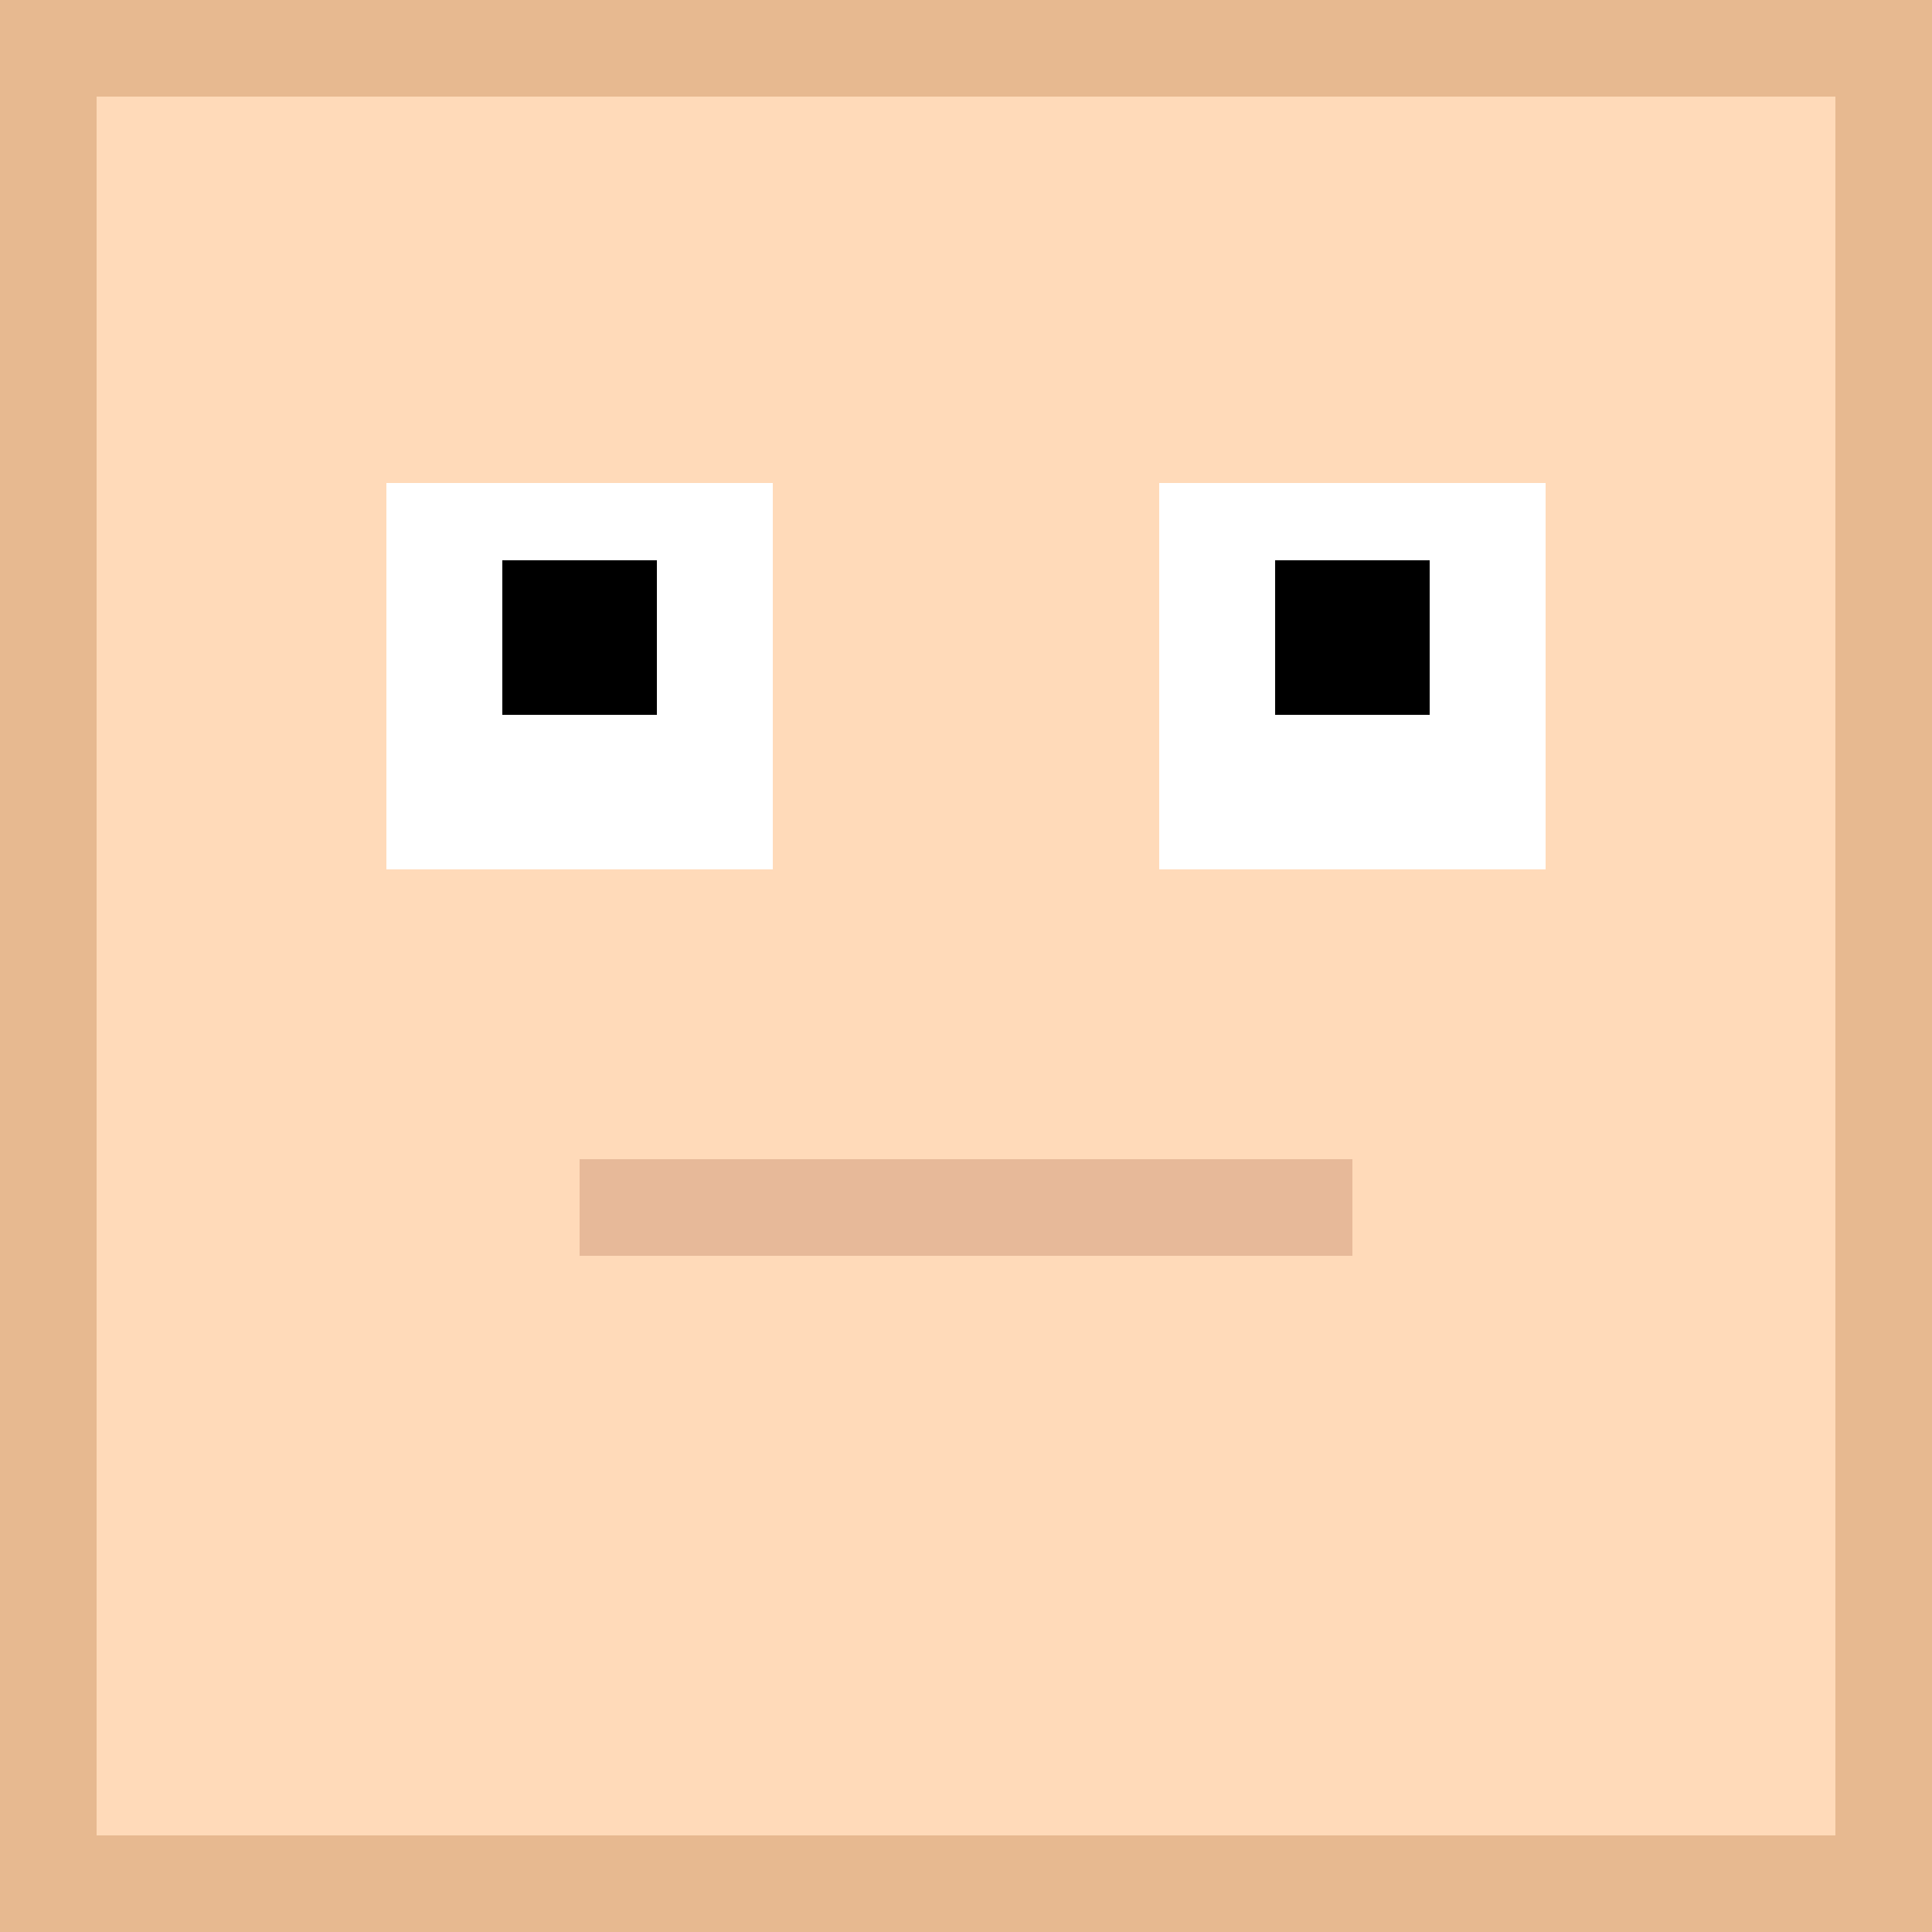 <?xml version="1.0" encoding="utf-8"?>
<svg version="1.1" xmlns="http://www.w3.org/2000/svg" height="512" width="512" viewBox="0 0 1 1">
    <!-- Skin -->
    <rect fill="#e7b990" y="0" width="100%" height="100%" />
    <rect fill="peachpuff" y="5%" x="5%" width="90%" height="90%"/>

    <!-- Eyes -->
    <rect width="20%" height="20%" y="25%" x="20%" fill="white" />
    <rect width="8%" height="8%" y="29%" x="26%" fill="black" />
    <rect width="20%" height="20%" y="25%" x="60%" fill="white" />
    <rect width="8%" height="8%" y="29%" x="66%" fill="black" />

    <!-- Mouth -->
    <rect width="40%" height="5%" y="60%" x="30%" fill="#e7b999" />

    <!-- Eye Brow -->
    <rect width="20%" height="5%" y="17.5%" x="20%" fill="#af6f36" transform-origin="center" transform="rotate(-2)" />
    <rect width="20%" height="5%" y="17.5%" x="60%" fill="#af6f36" transform-origin="center" transform="rotate(2)" />
</svg>